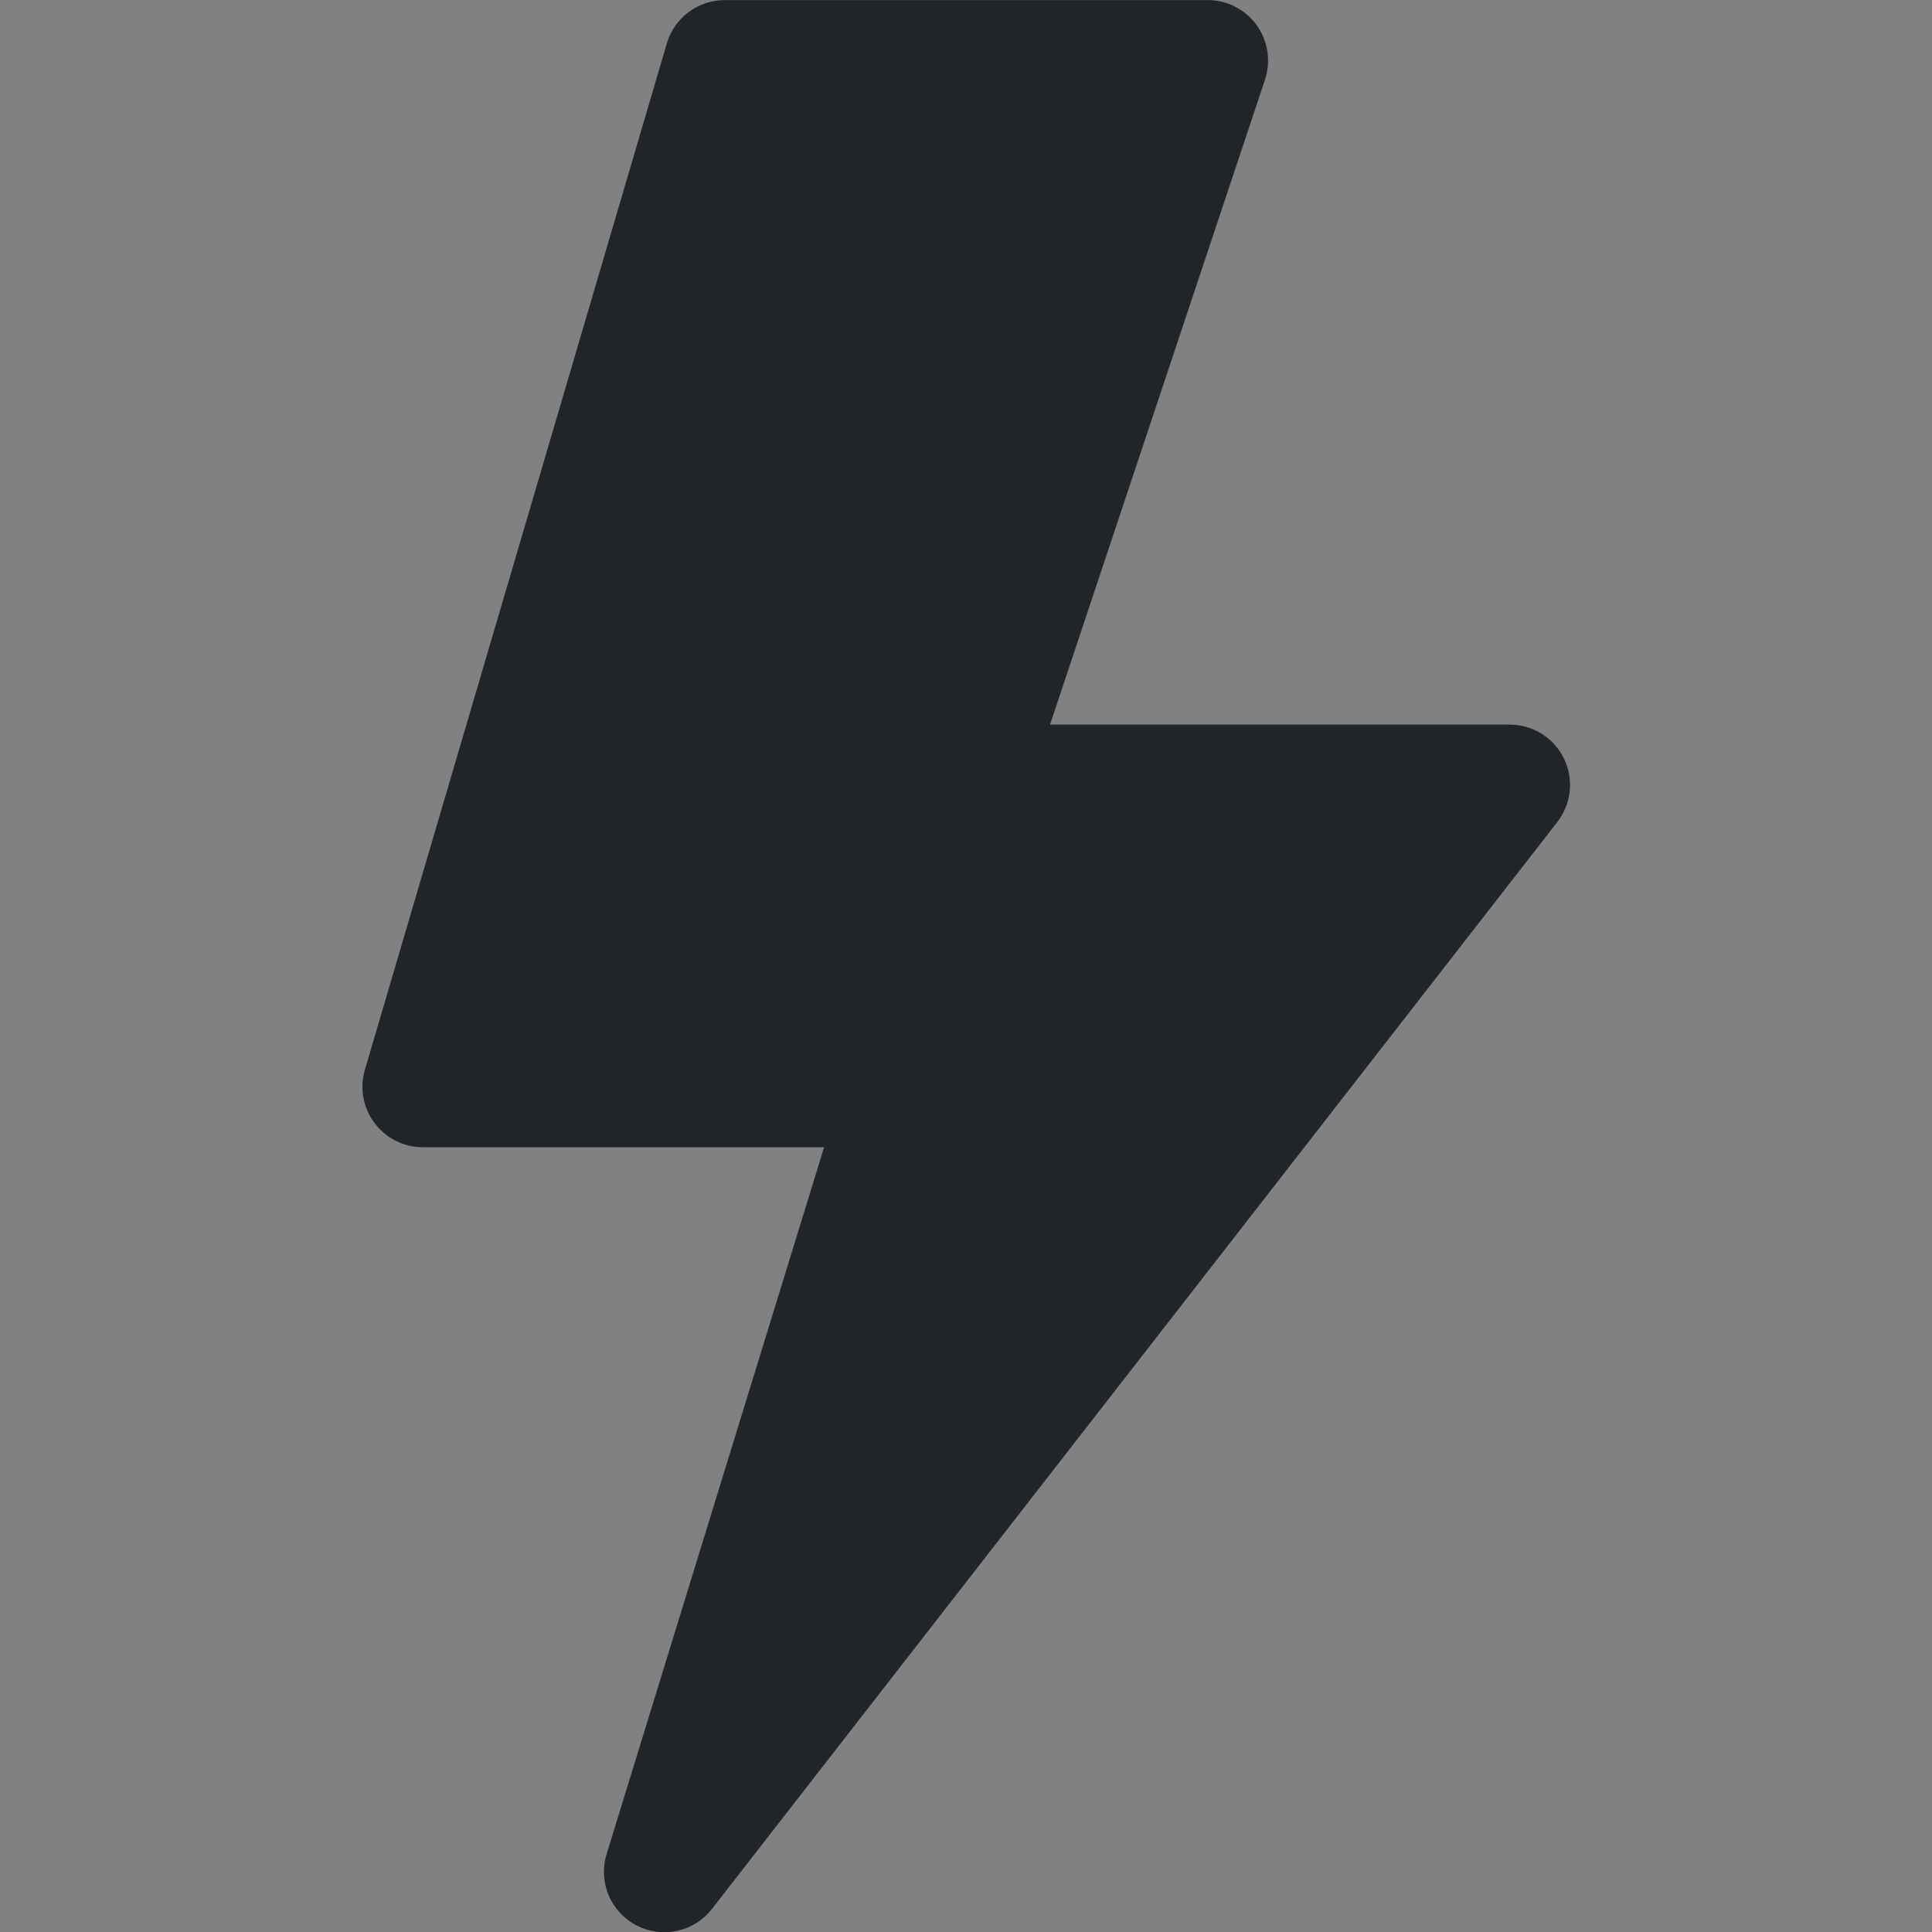 <svg width="22" height="22" viewBox="0 0 22 22" fill="none" xmlns="http://www.w3.org/2000/svg">
<rect x="0" y="0" width="22" height="22" fill="#808080" stroke="none"/>
<g clip-path="url(#clip0_2777_639)">
<rect width="22" height="22" fill="white" fill-opacity="0.01"/>
<path d="M7.593 0.495C7.635 0.352 7.722 0.227 7.841 0.138C7.96 0.049 8.104 0.001 8.253 0.001H13.753C13.862 0.001 13.969 0.027 14.066 0.077C14.163 0.126 14.246 0.198 14.31 0.287C14.374 0.375 14.415 0.477 14.432 0.585C14.448 0.693 14.439 0.803 14.405 0.906L11.957 8.251H17.19C17.319 8.251 17.445 8.287 17.555 8.355C17.664 8.423 17.752 8.521 17.808 8.636C17.865 8.752 17.888 8.881 17.875 9.009C17.861 9.137 17.812 9.259 17.733 9.361L8.108 21.736C8.01 21.863 7.87 21.952 7.712 21.986C7.555 22.021 7.39 21.999 7.248 21.925C7.105 21.851 6.992 21.728 6.93 21.58C6.868 21.431 6.86 21.265 6.908 21.111L9.384 13.064H4.815C4.708 13.064 4.603 13.039 4.507 12.991C4.412 12.943 4.329 12.874 4.265 12.788C4.2 12.703 4.157 12.603 4.138 12.498C4.119 12.393 4.125 12.285 4.155 12.182L7.593 0.495Z" fill="#212529"/>
</g>
<defs>
<clipPath id="clip0_2777_639">
<rect width="22" height="22" fill="white"/>
</clipPath>
</defs>
</svg>
